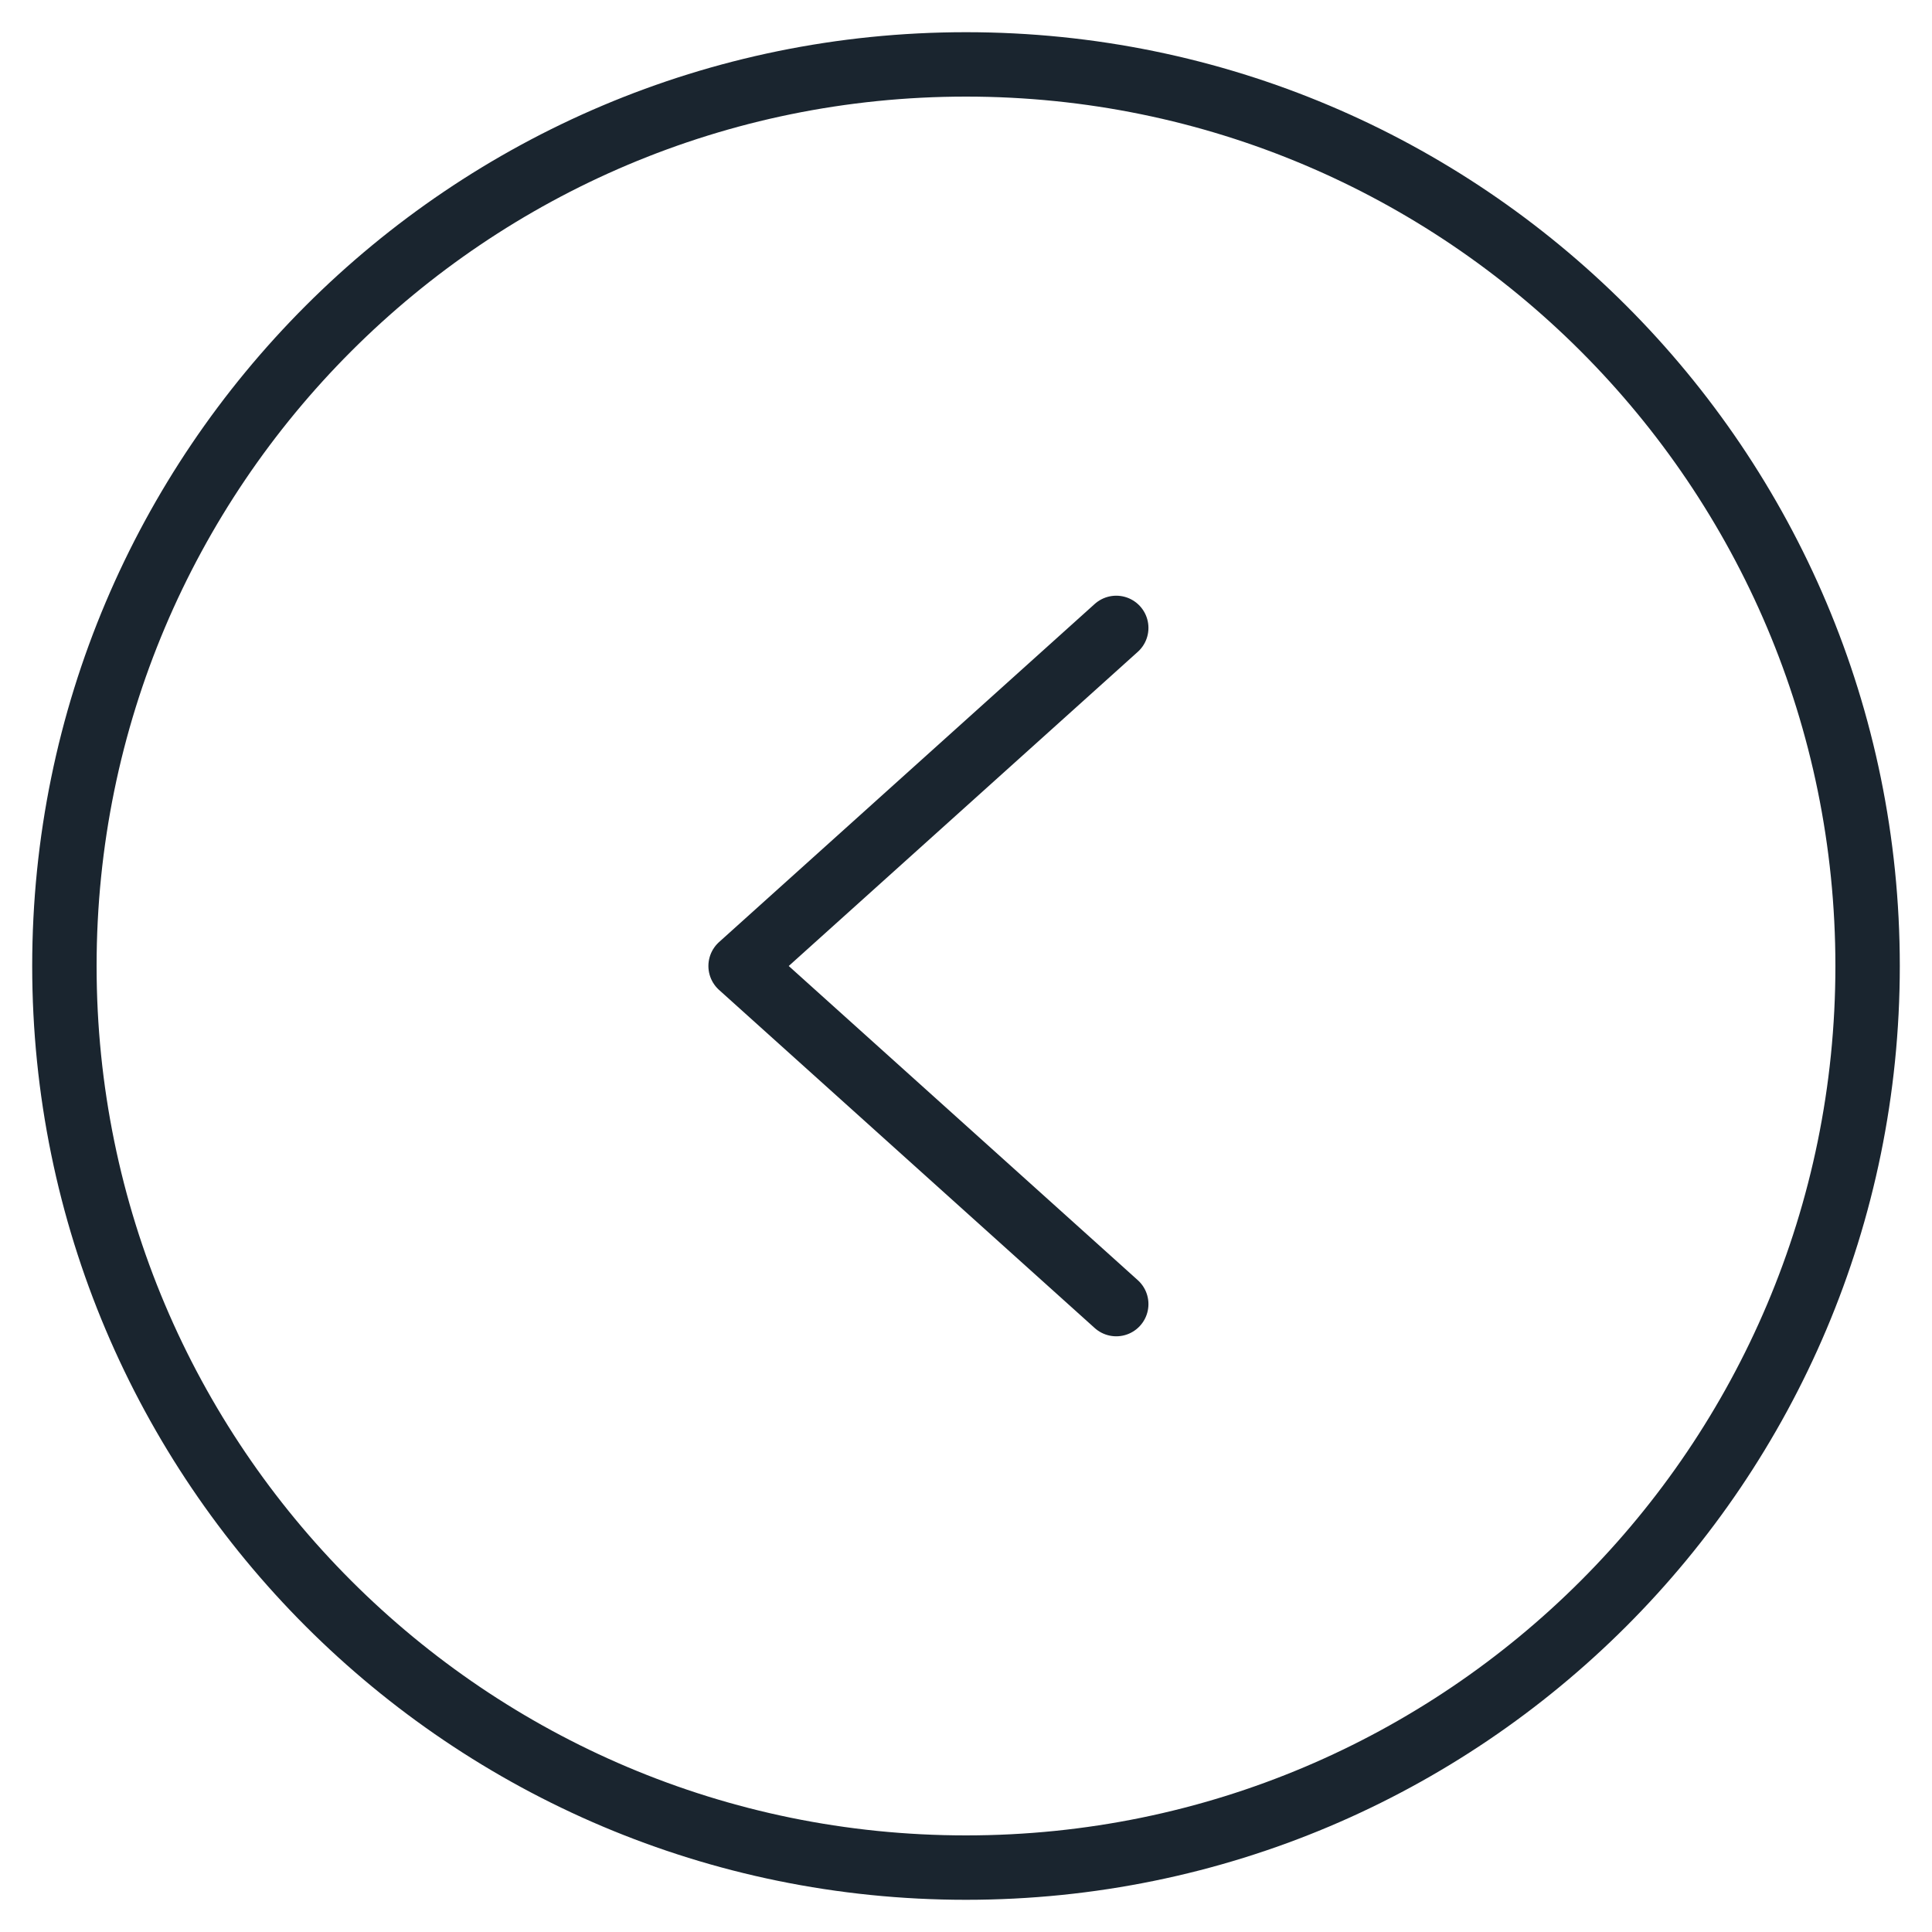 <svg width="30" height="30" viewBox="0 0 30 30" fill="none" xmlns="http://www.w3.org/2000/svg">
<path d="M15 29C22.732 29 29 22.732 29 15C29 7.268 22.732 1 15 1C7.268 1 1 7.268 1 15C1 22.732 7.268 29 15 29Z" stroke="#1A252F" stroke-miterlimit="10"/>
<path d="M17.333 9.75L11.5 15L17.333 20.25" stroke="#1A252F" stroke-linecap="round" stroke-linejoin="round"/>
</svg>
